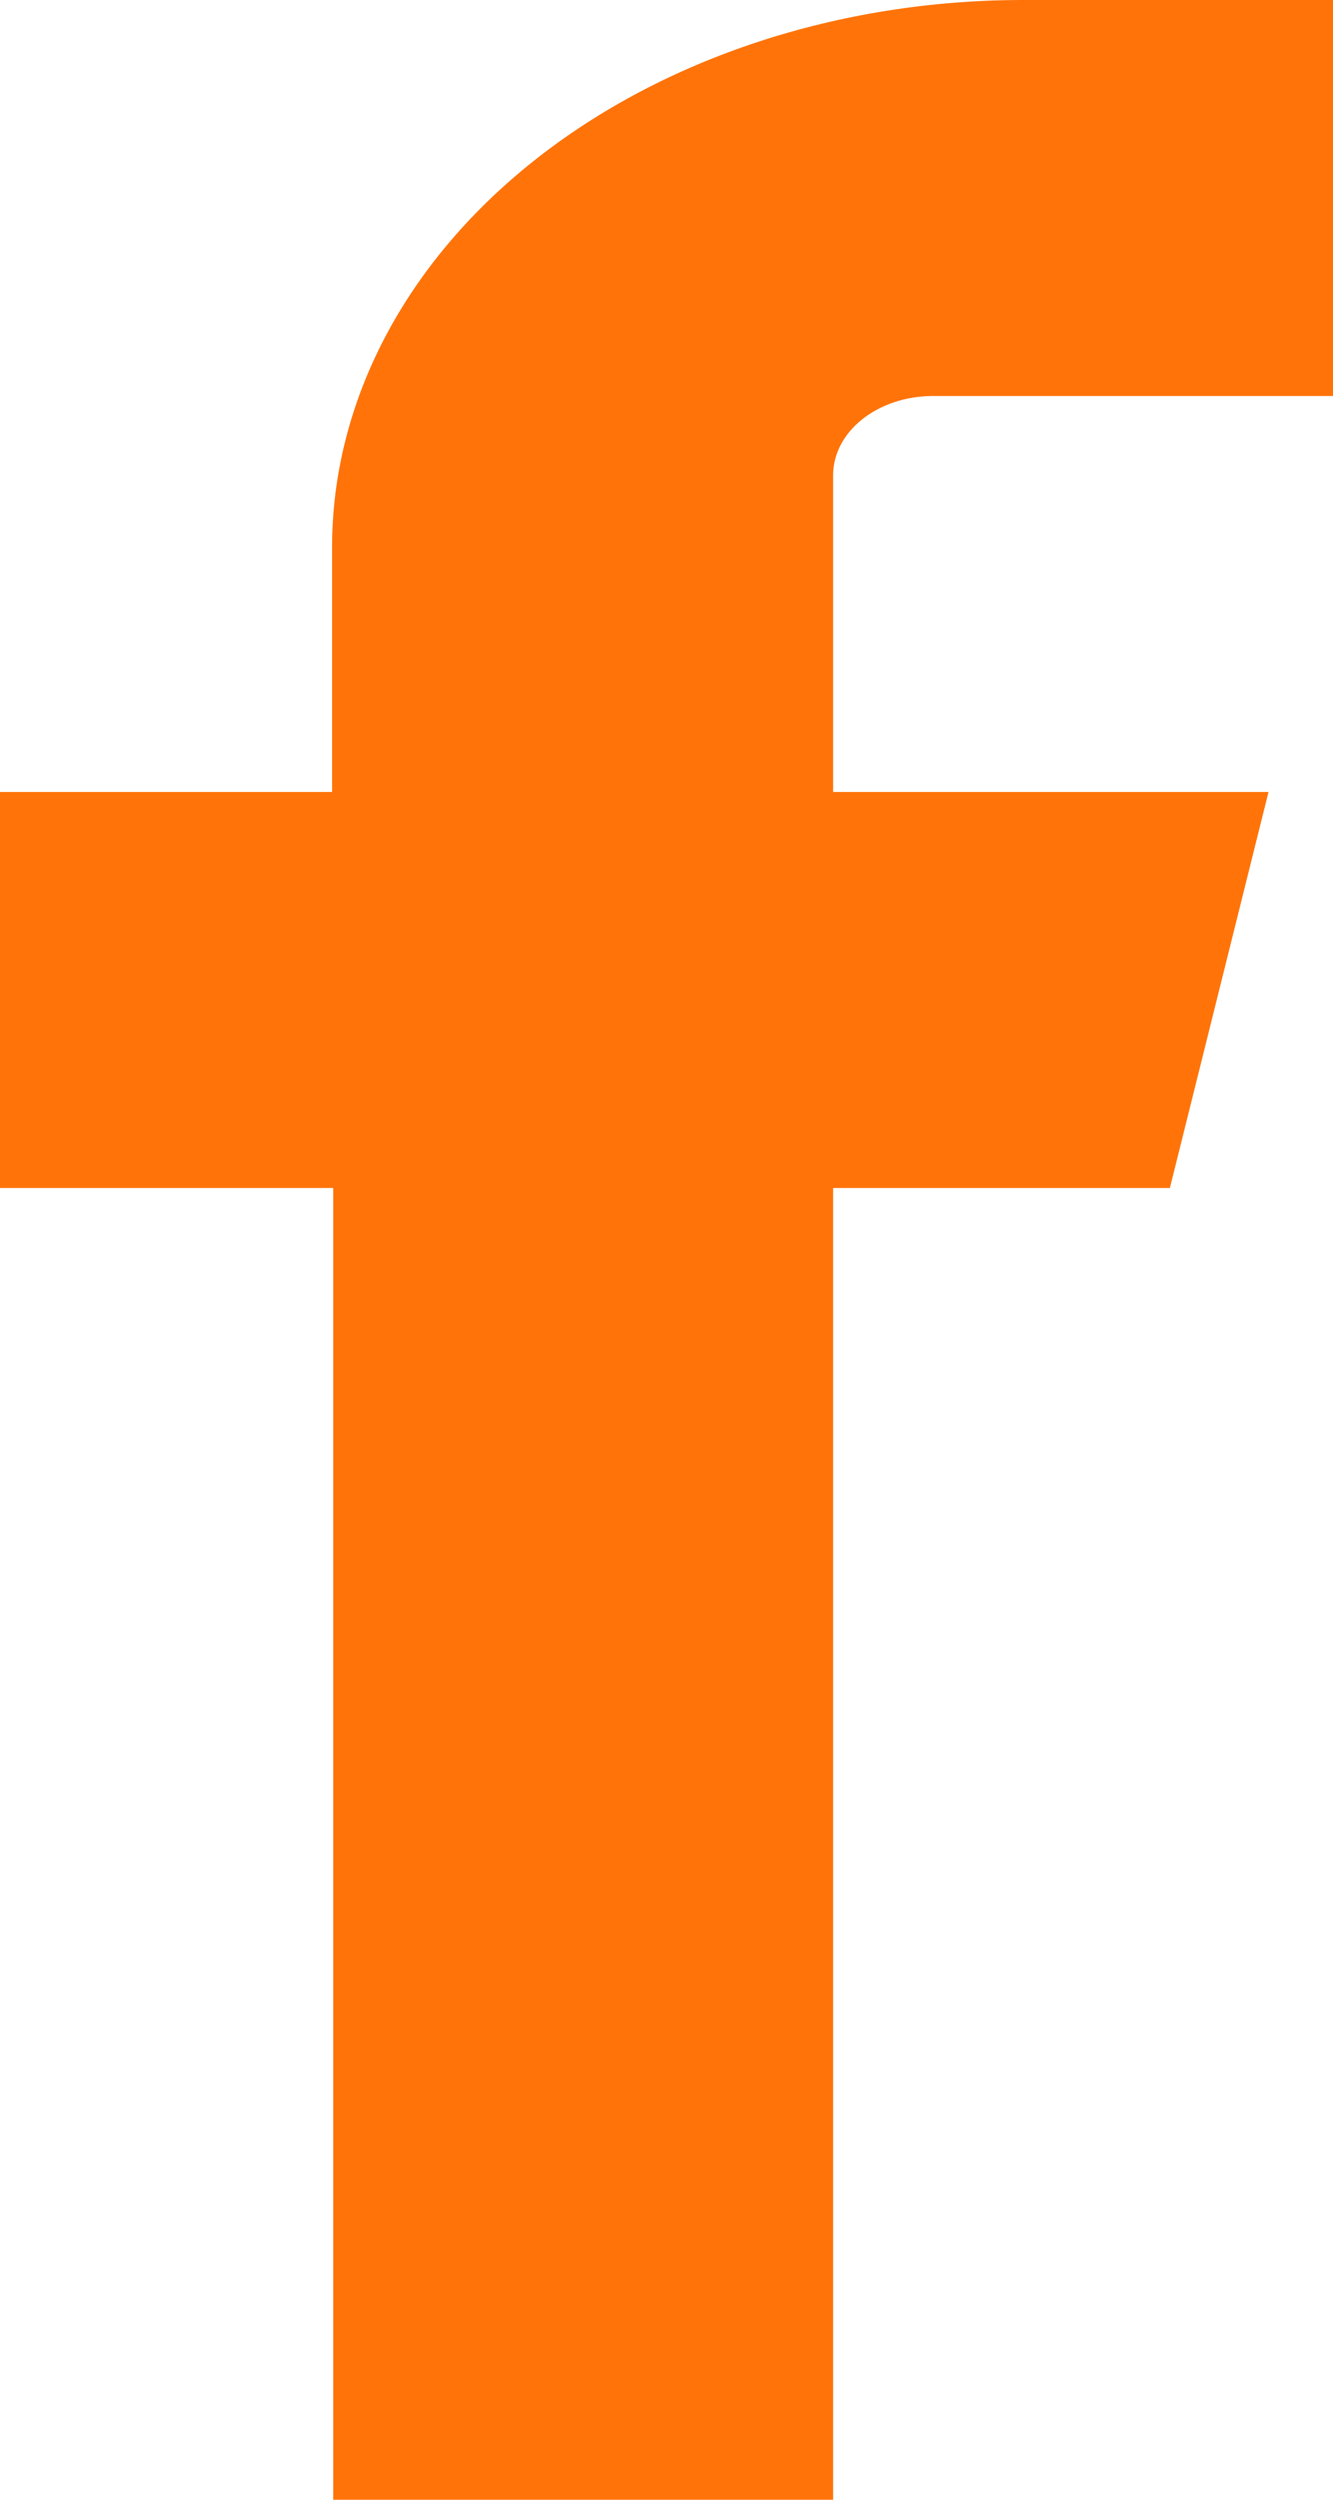 <svg width="24" height="45" viewBox="0 0 24 45" fill="none" xmlns="http://www.w3.org/2000/svg">
<path fill-rule="evenodd" clip-rule="evenodd" d="M18.405 7.129H24V0H18.405C15.111 0.003 11.952 1.041 9.623 2.886C7.293 4.731 5.983 7.233 5.979 9.842V14.257H0V21.386H6V45H15V21.386H21.063L22.839 14.257H15V8.533C15.007 8.162 15.196 7.807 15.528 7.545C15.86 7.283 16.307 7.133 16.776 7.129H18.405Z" fill="#FF7309"/>
</svg>
